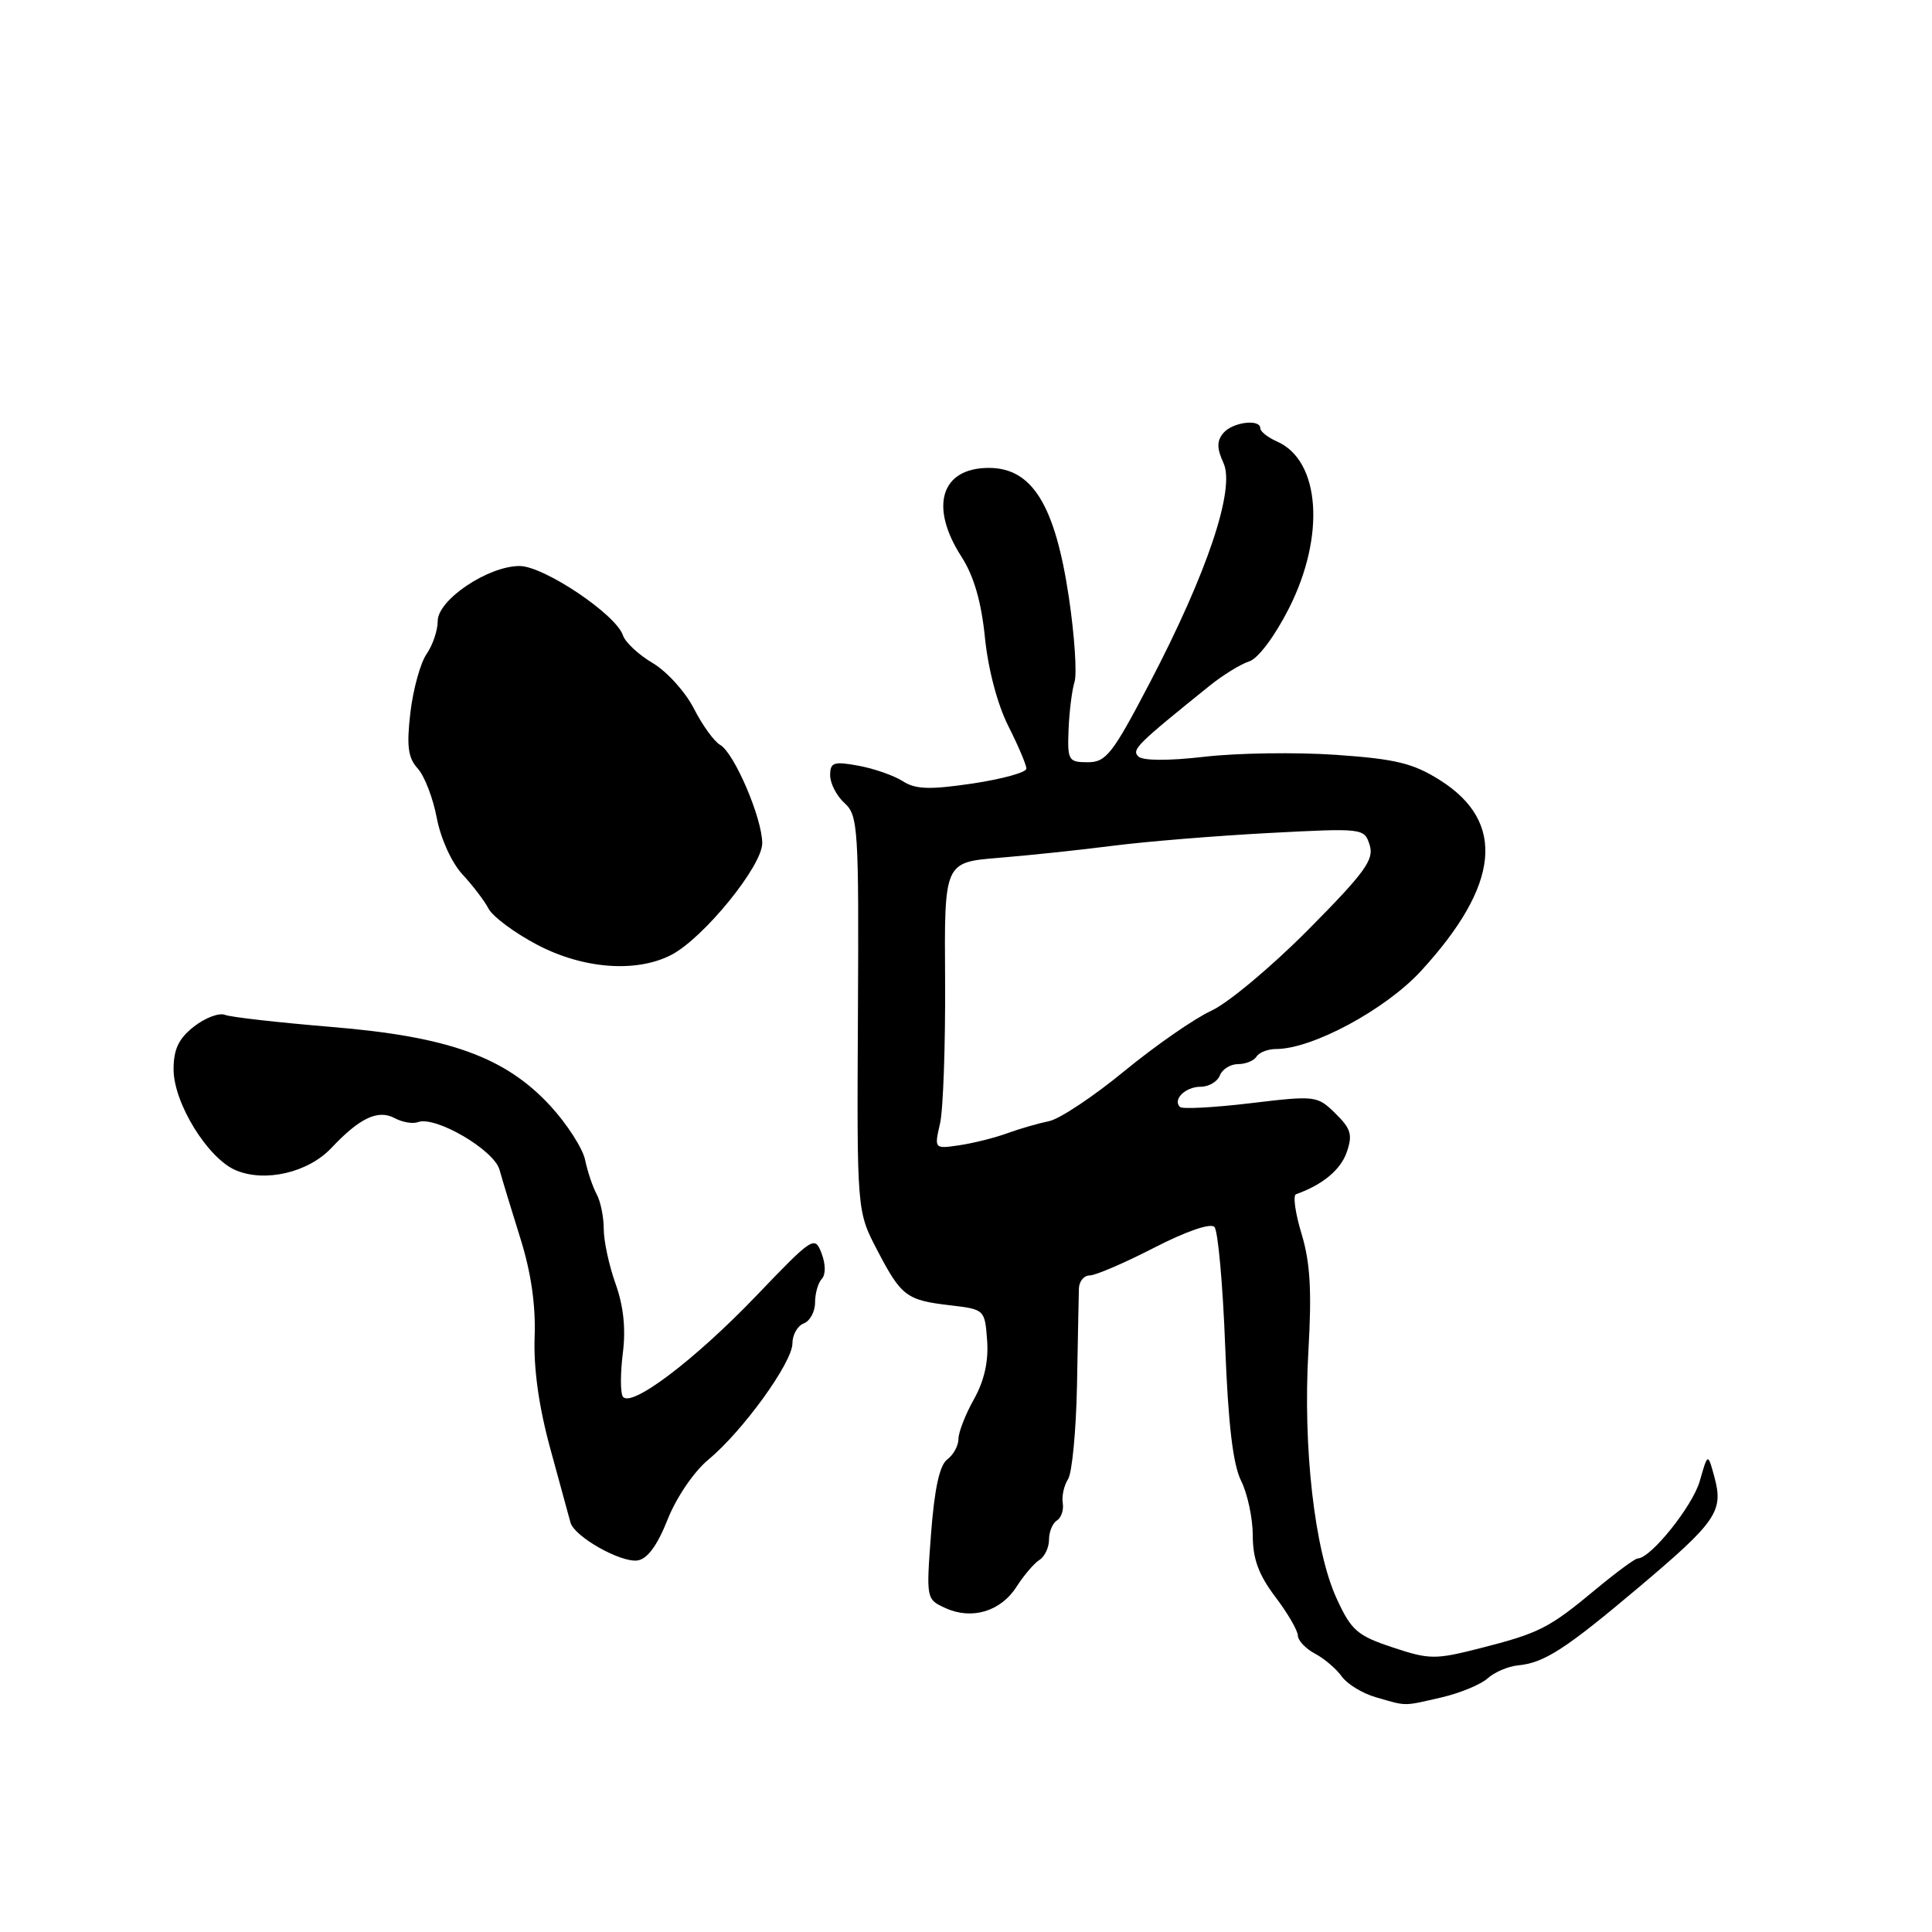 <?xml version="1.0" encoding="UTF-8" standalone="no"?>
<!DOCTYPE svg PUBLIC "-//W3C//DTD SVG 1.1//EN" "http://www.w3.org/Graphics/SVG/1.1/DTD/svg11.dtd" >
<svg xmlns="http://www.w3.org/2000/svg" xmlns:xlink="http://www.w3.org/1999/xlink" version="1.1" viewBox="0 0 256 256">
 <g >
 <path fill="currentColor"
d=" M 190.99 224.92 C 193.45 224.35 196.21 223.21 197.12 222.39 C 198.03 221.57 199.83 220.80 201.14 220.67 C 204.62 220.34 207.40 218.55 217.19 210.29 C 227.44 201.64 228.39 200.25 227.18 195.76 C 226.30 192.50 226.30 192.50 225.23 196.24 C 224.29 199.56 218.72 206.50 217.01 206.50 C 216.66 206.50 214.15 208.35 211.44 210.60 C 205.24 215.76 203.96 216.40 196.12 218.40 C 190.16 219.92 189.40 219.91 184.51 218.28 C 179.84 216.73 179.04 216.03 177.11 211.81 C 174.18 205.44 172.63 191.77 173.37 179.00 C 173.83 171.05 173.61 167.29 172.47 163.51 C 171.63 160.76 171.30 158.39 171.73 158.24 C 175.22 157.01 177.62 155.03 178.44 152.70 C 179.25 150.37 179.03 149.58 176.95 147.54 C 174.55 145.18 174.32 145.15 165.70 146.18 C 160.85 146.76 156.65 146.98 156.35 146.68 C 155.35 145.69 157.08 144.00 159.09 144.00 C 160.18 144.00 161.32 143.32 161.64 142.50 C 161.95 141.68 163.04 141.00 164.05 141.00 C 165.06 141.00 166.16 140.55 166.50 140.00 C 166.84 139.45 168.01 139.00 169.09 139.00 C 173.88 139.00 183.56 133.79 188.27 128.68 C 198.75 117.28 199.59 108.92 190.81 103.38 C 187.25 101.13 184.94 100.57 177.02 100.02 C 171.78 99.66 163.96 99.77 159.64 100.27 C 154.77 100.83 151.41 100.81 150.83 100.23 C 149.93 99.33 150.61 98.66 160.26 90.88 C 162.04 89.45 164.41 87.99 165.52 87.64 C 166.69 87.28 168.90 84.33 170.77 80.65 C 175.65 71.05 174.95 61.04 169.23 58.51 C 168.00 57.97 167.00 57.18 167.00 56.76 C 167.00 55.46 163.31 55.93 162.09 57.39 C 161.22 58.44 161.23 59.41 162.12 61.36 C 163.69 64.80 159.97 75.89 152.37 90.44 C 147.42 99.91 146.57 101.00 144.14 101.00 C 141.57 101.00 141.43 100.76 141.59 96.66 C 141.69 94.27 142.04 91.44 142.38 90.36 C 142.72 89.29 142.39 84.27 141.64 79.21 C 139.81 66.91 136.78 62.00 131.02 62.00 C 124.68 62.00 123.11 67.11 127.40 73.77 C 129.04 76.32 130.03 79.72 130.51 84.49 C 130.93 88.67 132.18 93.39 133.61 96.21 C 134.92 98.81 136.00 101.34 136.00 101.85 C 136.00 102.35 132.79 103.23 128.87 103.82 C 123.16 104.66 121.32 104.60 119.62 103.51 C 118.45 102.76 115.81 101.84 113.75 101.46 C 110.46 100.86 110.00 101.02 110.00 102.73 C 110.00 103.81 110.86 105.47 111.91 106.42 C 113.70 108.04 113.81 109.73 113.68 134.32 C 113.54 160.50 113.54 160.50 116.25 165.68 C 119.45 171.80 120.11 172.29 126.00 172.97 C 130.46 173.50 130.50 173.54 130.80 177.63 C 131.00 180.39 130.42 182.96 129.05 185.41 C 127.92 187.42 127.00 189.79 127.00 190.67 C 127.00 191.56 126.33 192.78 125.51 193.39 C 124.50 194.14 123.82 197.28 123.37 203.21 C 122.72 211.86 122.73 211.92 125.28 213.08 C 128.79 214.68 132.62 213.52 134.71 210.23 C 135.67 208.73 137.03 207.14 137.73 206.70 C 138.43 206.26 139.00 205.05 139.00 204.01 C 139.00 202.97 139.47 201.83 140.05 201.47 C 140.62 201.11 140.97 200.08 140.82 199.16 C 140.67 198.25 140.99 196.82 141.52 196.00 C 142.06 195.18 142.59 189.55 142.71 183.50 C 142.82 177.45 142.93 171.71 142.96 170.75 C 142.98 169.79 143.63 169.00 144.40 169.00 C 145.17 169.00 149.00 167.35 152.93 165.33 C 157.17 163.15 160.41 162.03 160.92 162.58 C 161.39 163.09 162.03 170.16 162.34 178.30 C 162.74 188.70 163.37 194.03 164.45 196.21 C 165.30 197.91 166.00 201.18 166.00 203.48 C 166.00 206.55 166.78 208.67 168.97 211.57 C 170.61 213.73 171.96 216.05 171.97 216.71 C 171.99 217.38 173.01 218.47 174.25 219.12 C 175.49 219.78 177.08 221.14 177.79 222.14 C 178.51 223.15 180.53 224.38 182.29 224.89 C 186.48 226.10 185.85 226.10 190.99 224.92 Z  M 88.46 201.35 C 89.61 198.43 91.95 195.00 93.84 193.43 C 98.40 189.66 105.00 180.54 105.00 178.01 C 105.00 176.87 105.67 175.68 106.50 175.36 C 107.33 175.05 108.00 173.80 108.00 172.59 C 108.00 171.39 108.40 169.97 108.90 169.45 C 109.42 168.89 109.41 167.50 108.86 166.07 C 107.96 163.71 107.71 163.87 100.22 171.69 C 92.02 180.25 83.53 186.66 82.52 185.04 C 82.19 184.50 82.20 181.91 82.53 179.28 C 82.94 176.07 82.62 173.06 81.57 170.12 C 80.71 167.72 80.00 164.45 80.00 162.86 C 80.00 161.27 79.58 159.19 79.06 158.24 C 78.54 157.28 77.85 155.24 77.53 153.69 C 77.20 152.15 75.13 148.93 72.93 146.54 C 66.95 140.05 59.45 137.35 43.86 136.07 C 36.91 135.49 30.58 134.78 29.79 134.47 C 29.01 134.17 27.16 134.88 25.68 136.04 C 23.67 137.62 23.00 139.04 23.00 141.69 C 23.00 146.14 27.51 153.47 31.23 155.06 C 35.10 156.71 40.84 155.38 43.92 152.10 C 47.67 148.12 50.09 146.98 52.30 148.16 C 53.32 148.71 54.70 148.94 55.37 148.69 C 57.66 147.81 65.46 152.36 66.19 155.00 C 66.57 156.38 67.83 160.51 68.98 164.18 C 70.37 168.62 71.00 172.98 70.84 177.18 C 70.69 181.34 71.40 186.42 72.93 192.00 C 74.21 196.68 75.41 201.06 75.59 201.74 C 76.10 203.61 82.22 207.07 84.46 206.77 C 85.77 206.59 87.08 204.82 88.46 201.35 Z  M 88.95 126.53 C 93.21 124.32 101.00 114.76 101.00 111.73 C 101.00 108.42 97.28 99.74 95.42 98.70 C 94.63 98.25 93.06 96.09 91.94 93.88 C 90.81 91.67 88.36 88.97 86.49 87.86 C 84.62 86.76 82.84 85.10 82.54 84.18 C 81.63 81.42 72.06 75.00 68.85 75.00 C 64.66 75.00 58.00 79.48 58.00 82.29 C 58.00 83.54 57.33 85.50 56.52 86.67 C 55.71 87.83 54.75 91.31 54.38 94.40 C 53.86 98.88 54.06 100.41 55.36 101.84 C 56.26 102.84 57.39 105.79 57.88 108.40 C 58.39 111.10 59.84 114.30 61.25 115.83 C 62.62 117.30 64.19 119.36 64.74 120.41 C 65.30 121.46 68.17 123.60 71.13 125.16 C 77.24 128.39 84.30 128.93 88.95 126.53 Z  M 124.56 148.87 C 124.98 147.02 125.28 138.47 125.23 129.88 C 125.12 114.26 125.12 114.26 132.31 113.67 C 136.27 113.35 143.08 112.63 147.45 112.07 C 151.82 111.51 161.11 110.75 168.09 110.38 C 180.67 109.72 180.78 109.73 181.49 111.98 C 182.10 113.90 180.86 115.61 173.36 123.18 C 168.49 128.09 162.70 132.93 160.50 133.93 C 158.30 134.94 153.12 138.53 149.00 141.91 C 144.88 145.30 140.38 148.29 139.00 148.56 C 137.62 148.84 135.15 149.55 133.50 150.15 C 131.85 150.76 128.99 151.47 127.14 151.75 C 123.79 152.24 123.79 152.24 124.56 148.87 Z "/>
</g>
</svg>